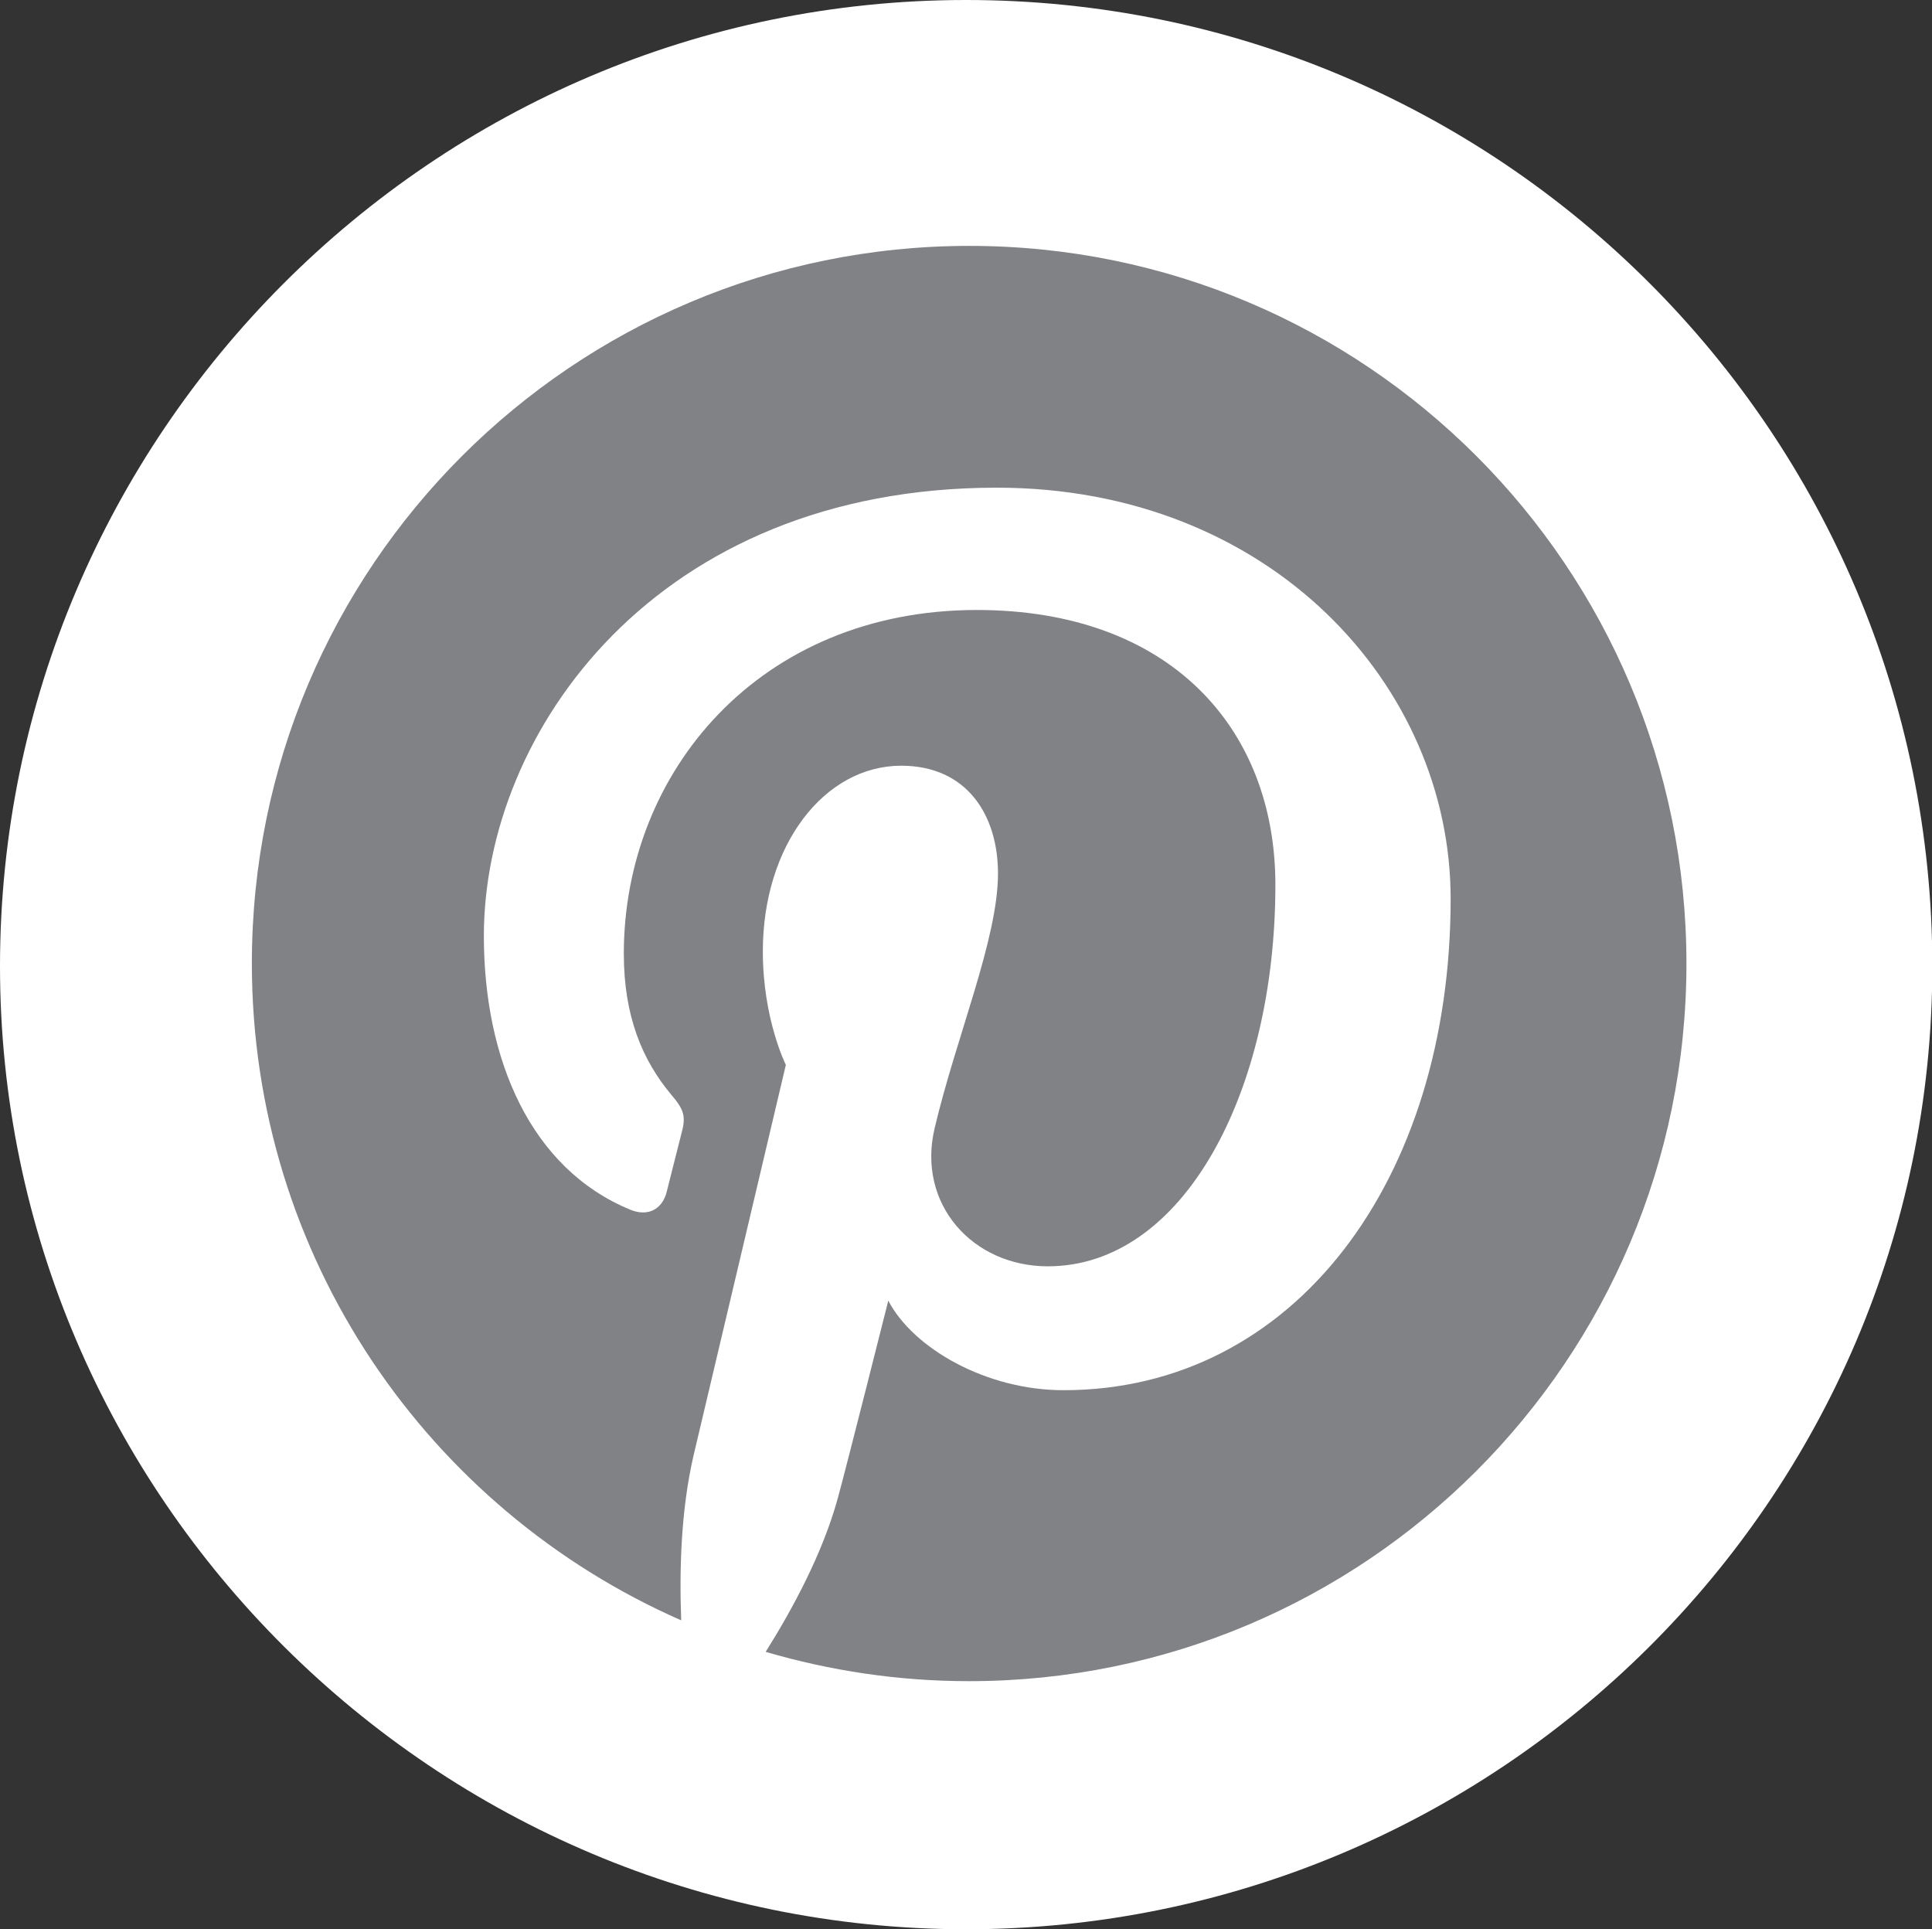 <?xml version="1.0" encoding="utf-8"?>
<!-- Generator: Adobe Illustrator 18.1.0, SVG Export Plug-In . SVG Version: 6.00 Build 0)  -->
<!DOCTYPE svg PUBLIC "-//W3C//DTD SVG 1.1//EN" "http://www.w3.org/Graphics/SVG/1.1/DTD/svg11.dtd">
<svg version="1.1" id="Layer_1" xmlns="http://www.w3.org/2000/svg" xmlns:xlink="http://www.w3.org/1999/xlink" x="0px" y="0px"
	 viewBox="99.5 6 612.9 612" enable-background="new 99.5 6 612.9 612" xml:space="preserve">
<rect x="99.5" y="6" width="612.9" height="612" fill="#333333" stroke="none"/>
<g id="Layer_2">
</g>
<g id="Layer_1_1_">
	<path fill="#FFFFFF" d="M406,6c169.3,0,306.5,137.2,306.5,306.5S574.3,618,406,618S99.5,480.8,99.5,312.5S236.7,6,406,6"/>
	<g>
		<path fill="#808285" d="M407,84c-125.6,0-227.6,101.8-227.6,227.6c0,93.2,56,173.2,136.2,208.4c-0.6-15.9-0.1-34.9,3.9-52.2
			c4.4-18.5,29.3-124,29.3-124s-7.3-14.5-7.3-36c0-33.7,19.5-58.9,43.9-58.9c20.7,0,30.7,15.5,30.7,34.2c0,20.8-13.3,51.9-20.1,80.8
			c-5.7,24.1,12.1,43.8,35.9,43.8c43.1,0,72.2-55.4,72.2-121c0-49.8-33.6-87.2-94.7-87.2c-69,0-112,51.5-112,109
			c0,19.9,5.9,33.8,15,44.7c4.2,4.9,4.8,7,3.2,12.7c-1.1,4.2-3.6,14.3-4.6,18.2c-1.5,5.8-6.2,7.8-11.4,5.7
			c-31.8-13-46.6-47.8-46.6-86.9c0-64.7,54.6-142.2,162.7-142.2c86.9,0,144,62.9,144,130.4c0,89.2-49.6,155.9-122.8,155.9
			c-24.6,0-47.7-13.3-55.6-28.4c0,0-13.2,52.4-16,62.6c-4.8,17.5-14.3,35.1-22.9,48.8c20.5,6,42.1,9.3,64.5,9.3
			c125.6,0,227.6-101.8,227.6-227.6C634.5,185.9,532.7,84,407,84z"/>
	</g>
</g>
</svg>

